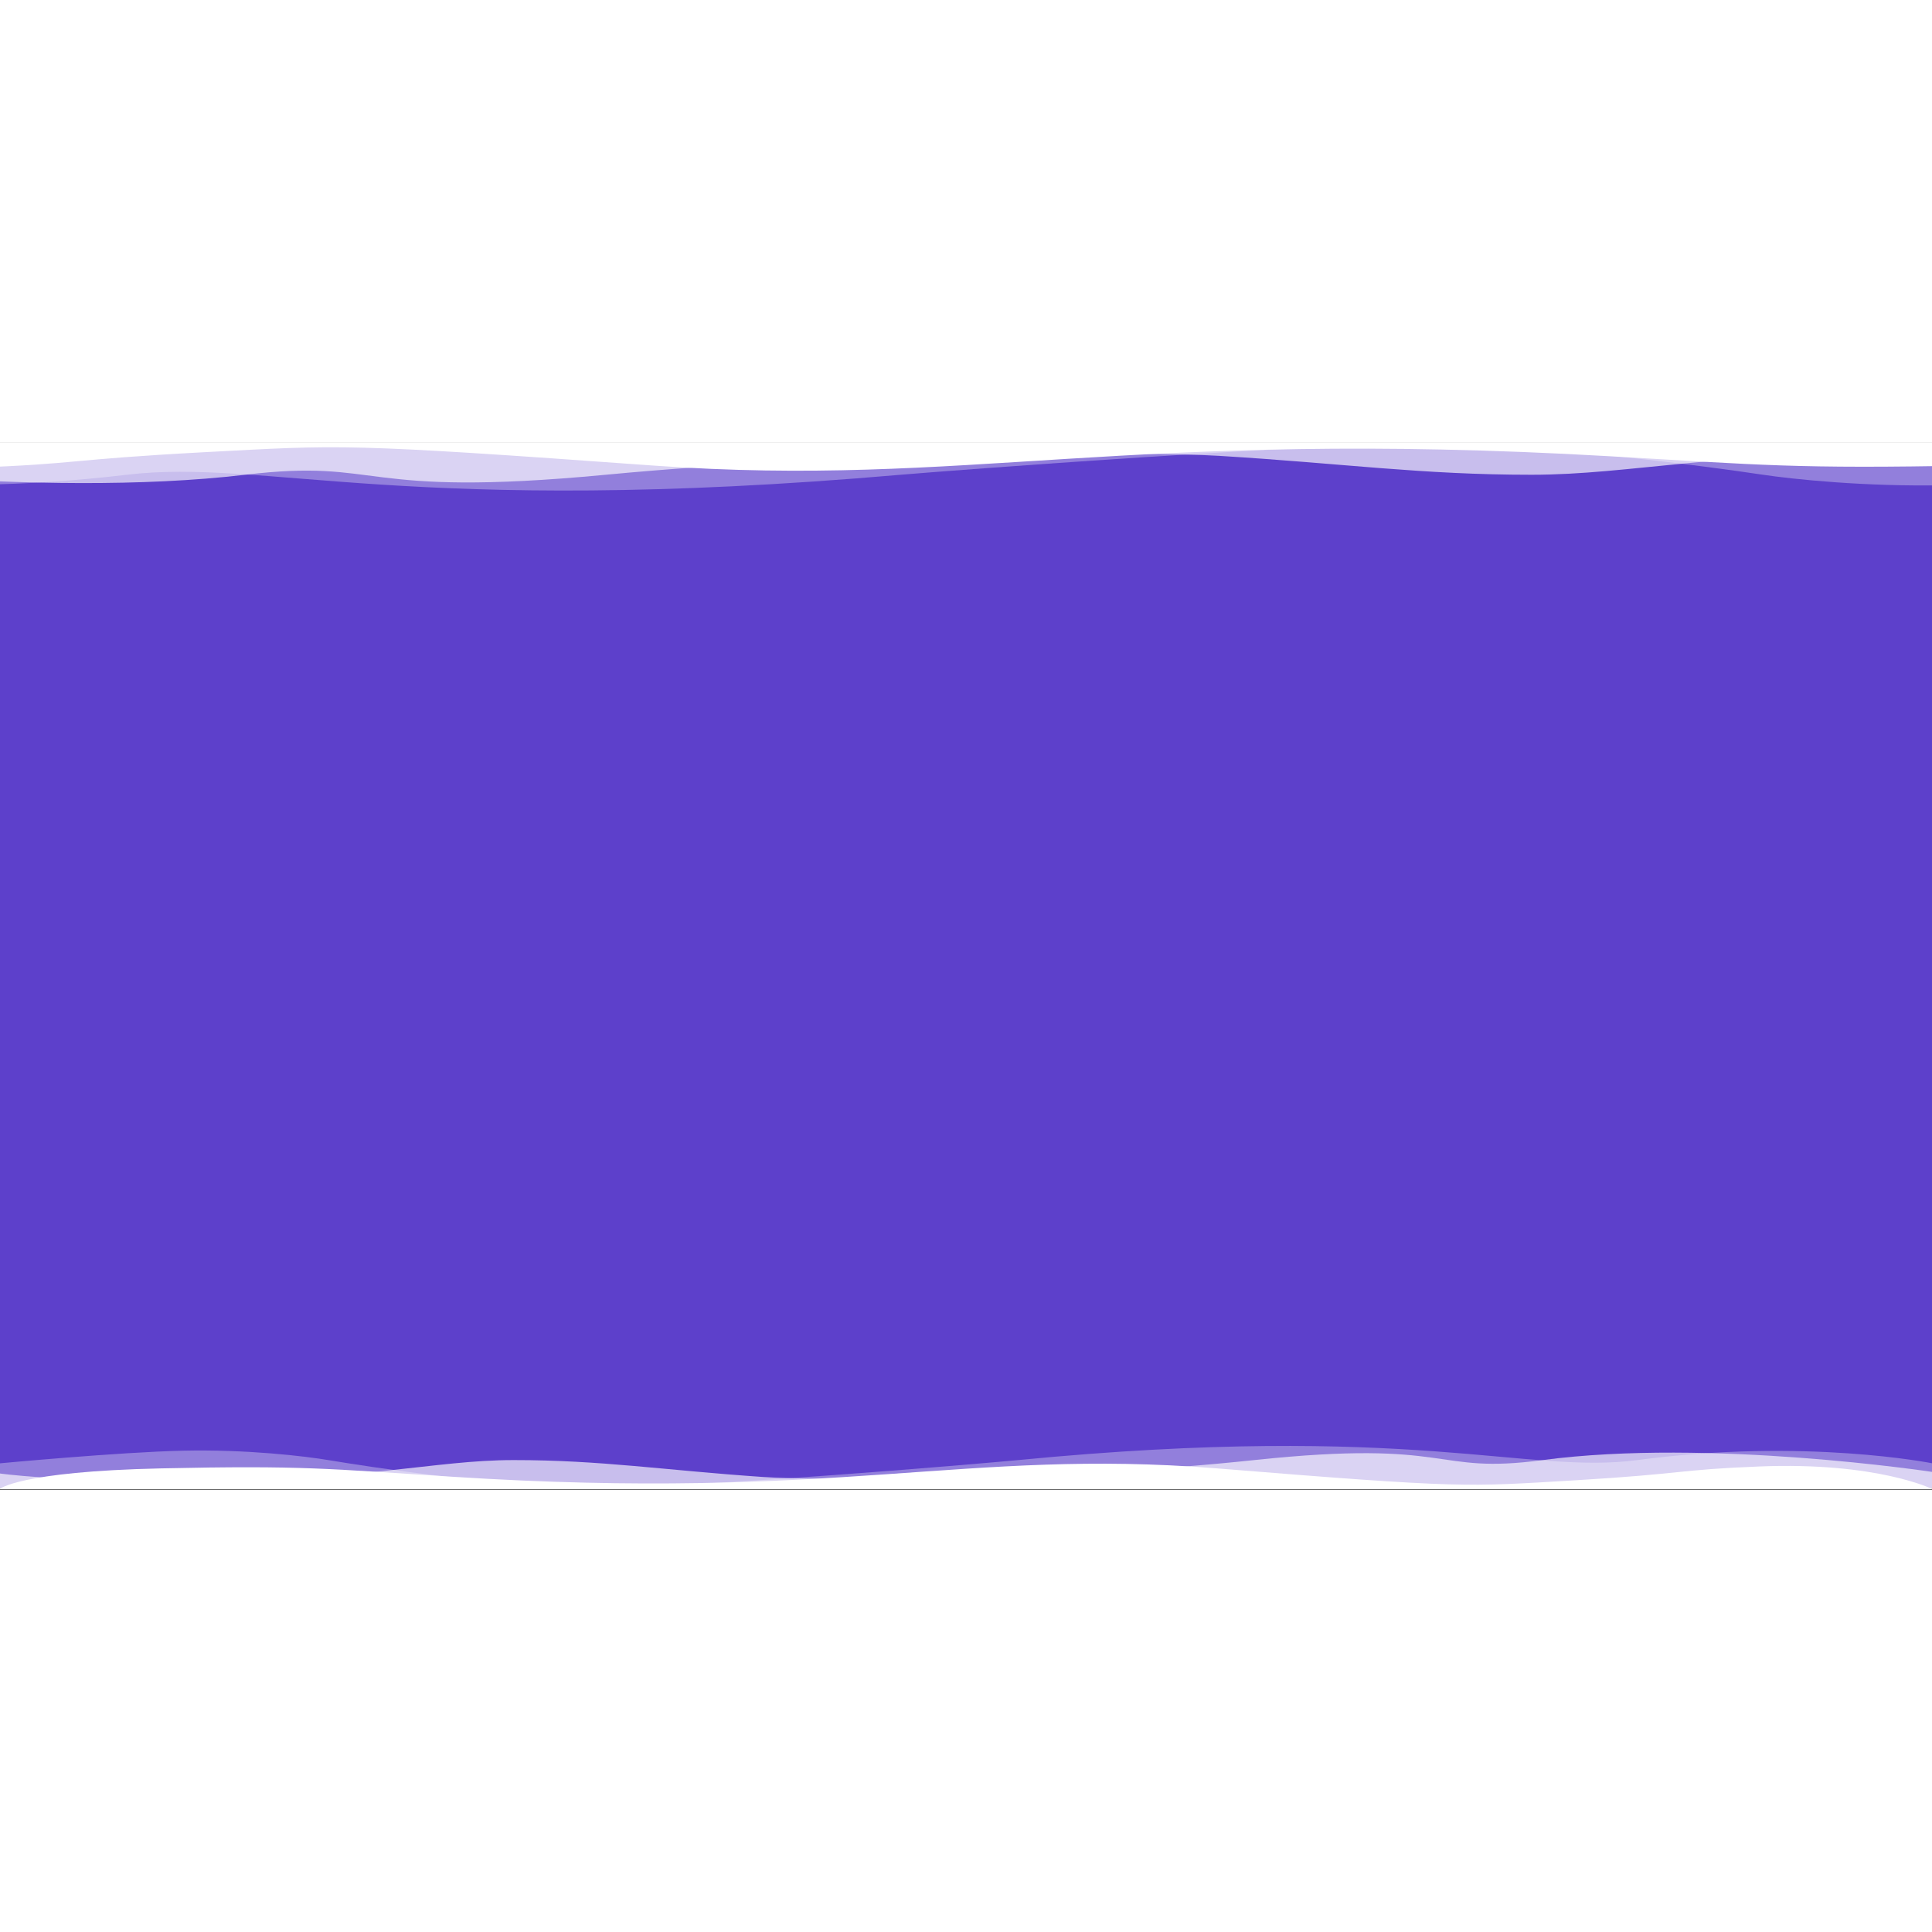 <svg width="1920" height="1920" viewBox="0 0 1920 1041" fill="none" xmlns="http://www.w3.org/2000/svg">
<rect x="0" y="0" width="1920" height="1041" fill="#333333" stroke="none"/>
<rect opacity="0.81" y="2" width="1920" height="1037" fill="#6743EE"/>
<g clip-path="url(#clip0_2801_108)">
<g clip-path="url(#clip1_2801_108)">
<path opacity="0.33" d="M895.165 32.304C405.54 74.688 263.383 15.984 126.029 32.304C-82.164 57.168 -240.65 28.656 -240.65 28.656V0H2160.65V28.656C2160.65 28.656 2011.53 41.184 1932.77 42.72C1854 44.304 1781.96 36.816 1750.75 32.112C1694.8 23.808 1549.04 4.176 1428.01 2.256C1306.99 0.336 941.75 28.32 895.165 32.304Z" fill="white"/>
<path opacity="0.66" d="M1521.9 32.304C1412.65 32.304 1336.52 21.168 1211.9 13.536C1143.22 9.36 850.981 8.688 601.966 32.304C352.951 55.92 381.767 15.792 243.692 32.304C37.181 56.784 -240.65 19.104 -240.65 19.104V0H2160.65V17.52C2160.65 17.52 2092.93 8.64 1939.49 8.64C1704.88 8.688 1622.04 32.304 1521.9 32.304Z" fill="white"/>
<path d="M1598.99 13.872C1118.73 -13.728 960.24 45.312 650.232 23.232C340.465 0.864 340.465 2.592 203.11 9.888C66.716 17.184 77.042 21.552 -24.773 25.2C-171.973 30.576 -240.65 0 -240.65 0H2160.65C2160.65 0 2136.88 19.632 1959.9 23.088C1782.93 26.544 1751.47 22.56 1598.99 13.872Z" fill="white"/>
</g>
</g>
<g clip-path="url(#clip2_2801_108)">
<g clip-path="url(#clip3_2801_108)">
<path opacity="0.33" d="M1011.88 1011.51C1403.63 973.542 1517.37 1026.13 1627.27 1011.51C1793.84 989.237 1920.65 1014.78 1920.65 1014.78V1040.45H-0.65V1014.78C-0.65 1014.78 118.663 1003.56 181.681 1002.18C244.7 1000.76 302.339 1007.47 327.316 1011.68C372.082 1019.12 488.705 1036.71 585.539 1038.43C682.372 1040.15 974.602 1015.08 1011.88 1011.51Z" fill="white"/>
<path opacity="0.66" d="M510.416 1011.51C597.835 1011.51 658.74 1021.49 758.456 1028.32C813.405 1032.07 1047.23 1032.67 1246.47 1011.51C1445.7 990.355 1422.65 1026.3 1533.12 1011.51C1698.36 989.581 1920.65 1023.34 1920.65 1023.34V1040.45H-0.65V1024.76C-0.65 1024.76 53.531 1032.71 176.302 1032.71C364.013 1032.67 430.298 1011.51 510.416 1011.51Z" fill="white"/>
<path d="M448.742 1028.02C833.002 1052.75 959.808 999.858 1207.85 1019.64C1455.7 1039.68 1455.7 1038.13 1565.59 1031.59C1674.72 1025.06 1666.46 1021.14 1747.93 1017.88C1865.7 1013.06 1920.65 1040.45 1920.65 1040.45H-0.65C-0.65 1040.45 18.371 1022.86 159.971 1019.77C301.57 1016.67 326.74 1020.24 448.742 1028.02Z" fill="white"/>
</g>
</g>
<defs>
<clipPath id="clip0_2801_108">
<rect width="1920" height="48" fill="white"/>
</clipPath>
<clipPath id="clip1_2801_108">
<rect width="2401.3" height="48" fill="white" transform="translate(-240.65)"/>
</clipPath>
<clipPath id="clip2_2801_108">
<rect width="1920" height="43" fill="white" transform="matrix(-1 0 0 -1 1920 1040.45)"/>
</clipPath>
<clipPath id="clip3_2801_108">
<rect width="1921.3" height="43" fill="white" transform="matrix(-1 0 0 -1 1920.65 1040.45)"/>
</clipPath>
</defs>
</svg>
